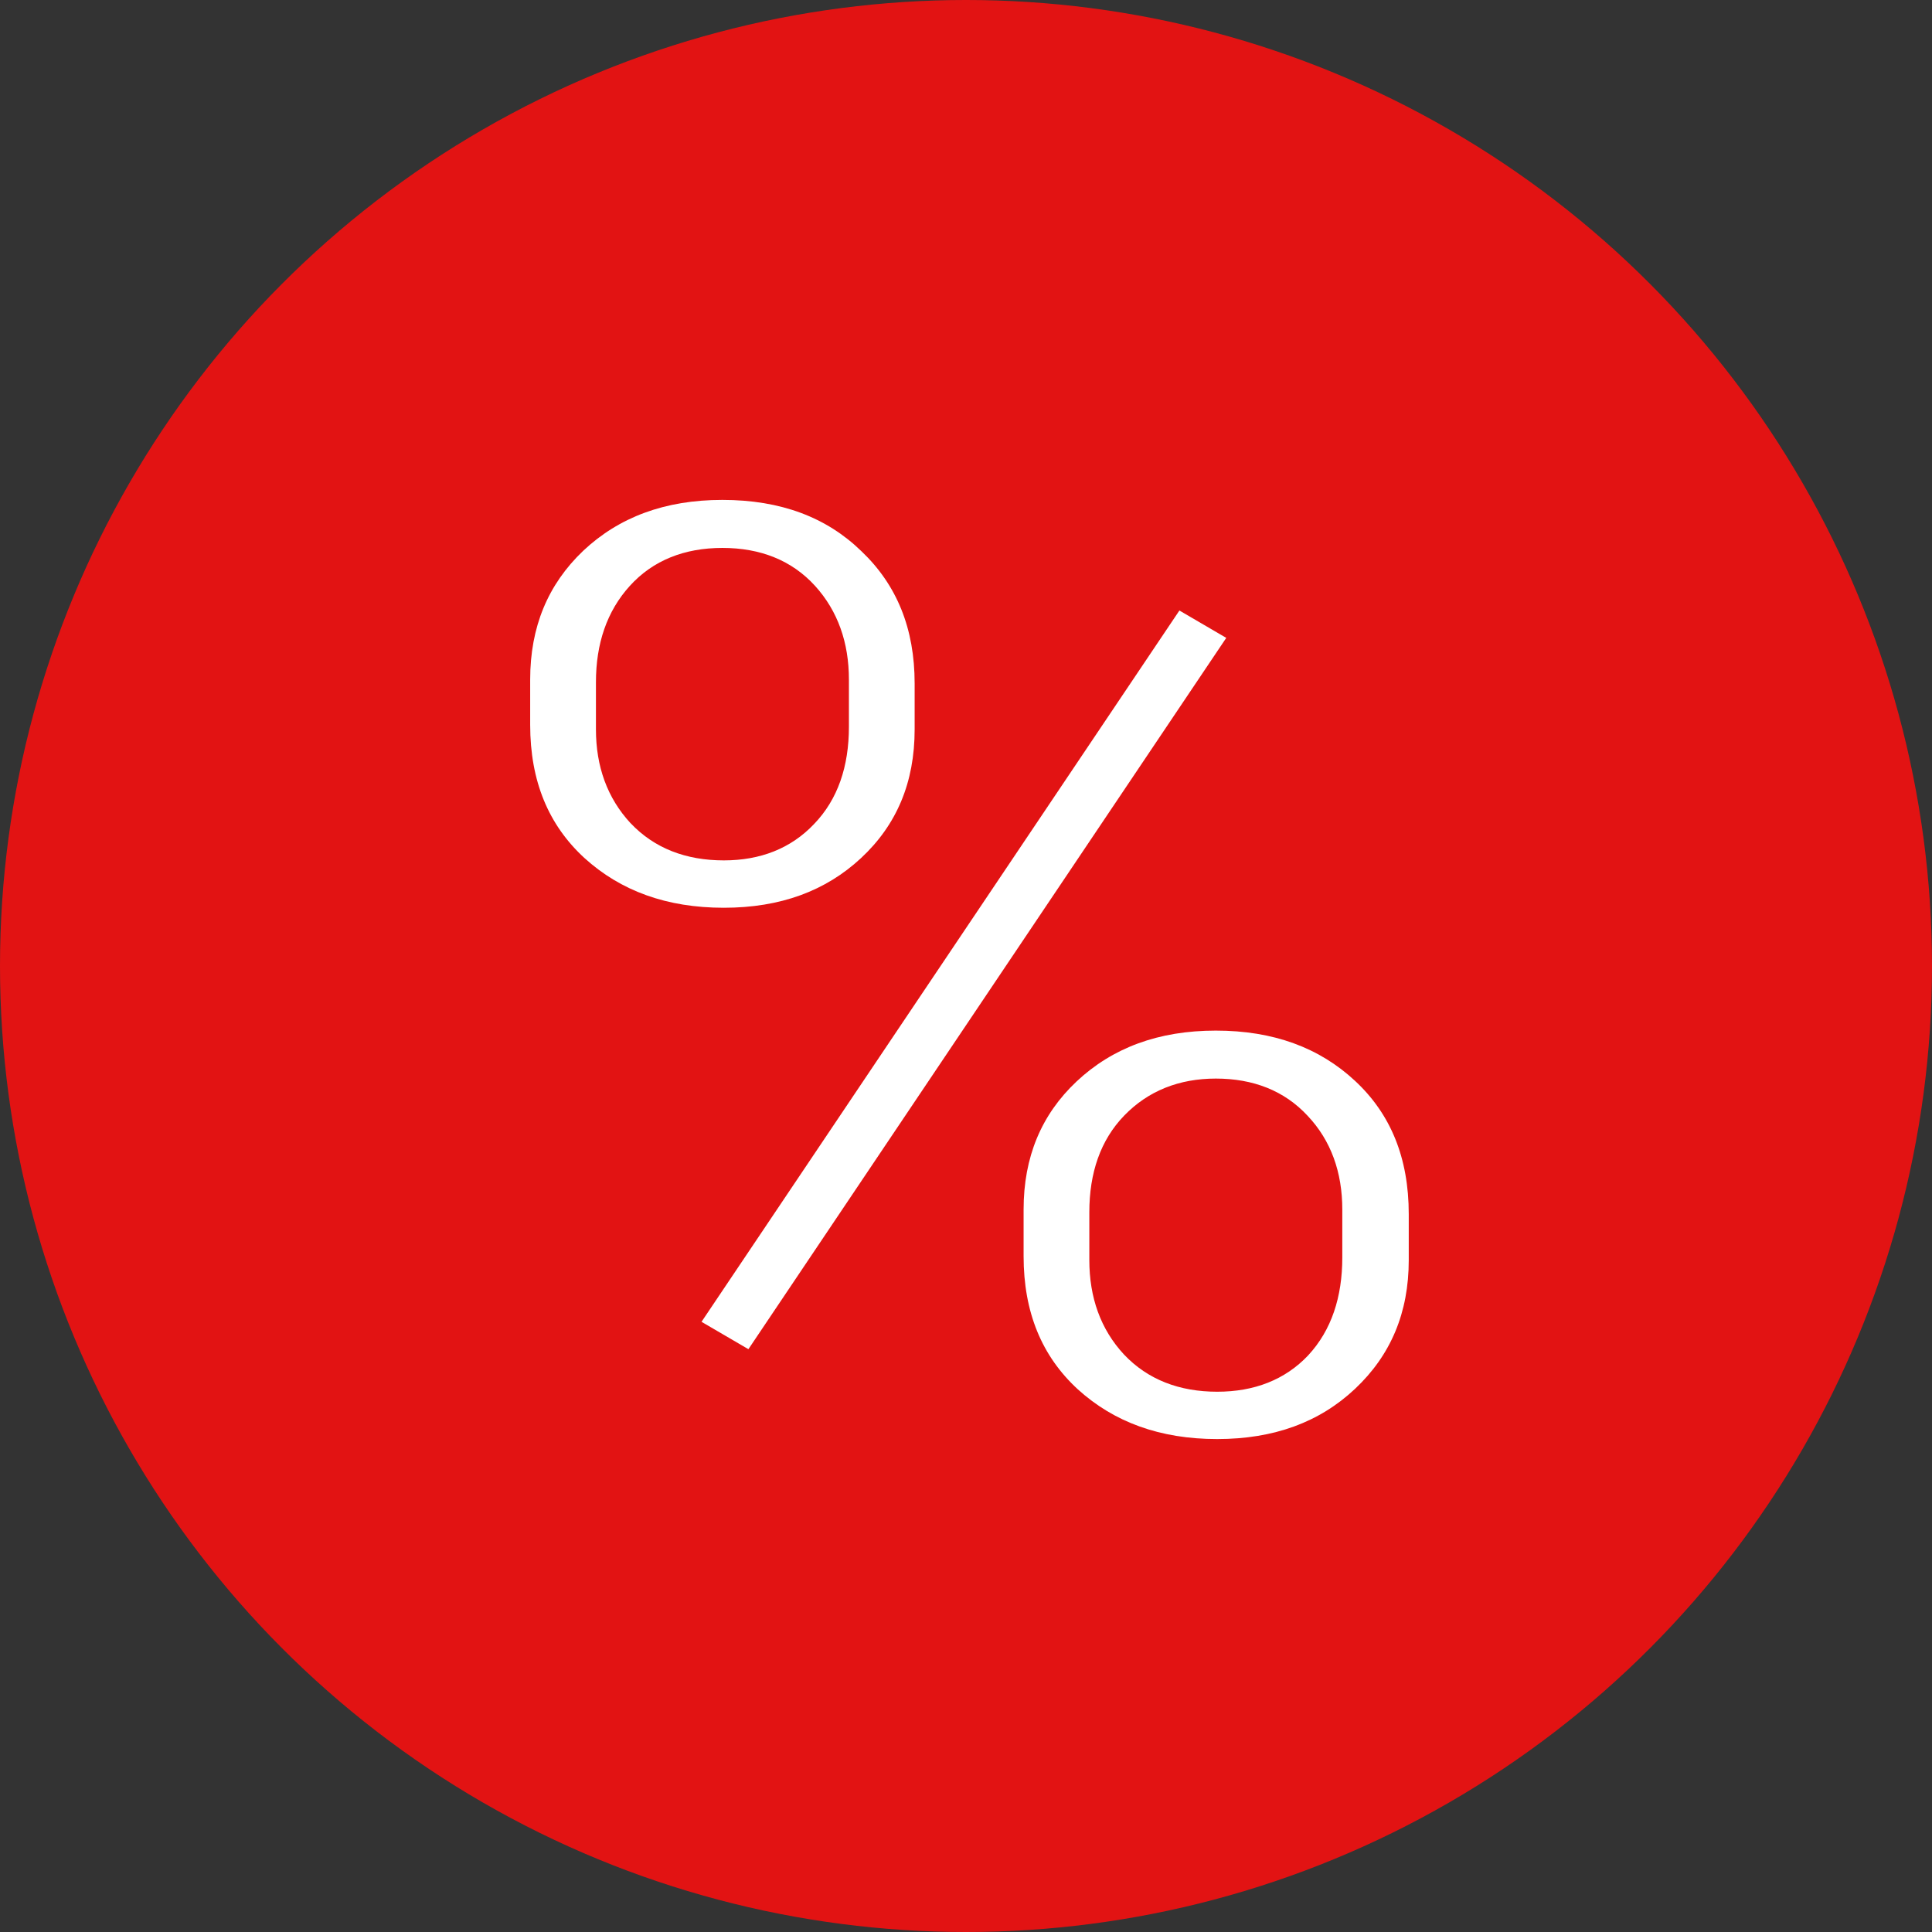 <svg width="48" height="48" fill="none" xmlns="http://www.w3.org/2000/svg"><rect width="100%" height="100%" fill="#333333" stroke="none"/><circle cx="24" cy="24" r="24" fill="#E21313"/><path fill-rule="evenodd" clip-rule="evenodd" d="M17.948 12.42c1.452 0 2.591.434 3.455 1.276l.003.003c.874.832 1.318 1.914 1.318 3.281v1.142c0 1.318-.446 2.373-1.332 3.197-.877.816-2.003 1.234-3.409 1.234-1.418 0-2.562-.418-3.463-1.236-.893-.82-1.348-1.91-1.348-3.308v-1.125c0-1.309.441-2.365 1.318-3.2.889-.836 2.03-1.264 3.458-1.264zm-3.142 5.702c0 .918.281 1.705.86 2.33l.003.002c.59.623 1.375.922 2.314.922.906 0 1.667-.295 2.243-.904.59-.612.865-1.432.865-2.415v-1.173c0-.917-.274-1.702-.84-2.327-.58-.638-1.362-.944-2.303-.944-.94 0-1.723.306-2.301.944-.57.628-.841 1.437-.841 2.39v1.175zM35 31.306c0 1.307-.446 2.363-1.334 3.199-.877.825-2.007 1.248-3.425 1.248-1.417 0-2.562-.418-3.463-1.236-.892-.82-1.347-1.91-1.347-3.307v-1.158c0-1.308.441-2.359 1.316-3.183.89-.836 2.032-1.264 3.46-1.264 1.43 0 2.572.423 3.46 1.25.882.82 1.333 1.91 1.333 3.31v1.141zm-7.936 0c0 .928.28 1.72.861 2.346l.003.003c.59.623 1.375.922 2.313.922.917 0 1.685-.294 2.263-.906l.002-.003c.575-.622.843-1.445.843-2.426v-1.19c0-.927-.28-1.715-.862-2.331-.578-.624-1.352-.924-2.28-.924-.91 0-1.68.303-2.277.92-.59.61-.866 1.425-.866 2.4v1.19zm3.402-15.458L18.594 33.52l-1.165-.68 11.873-17.672 1.164.68z" fill="#fff"/></svg>